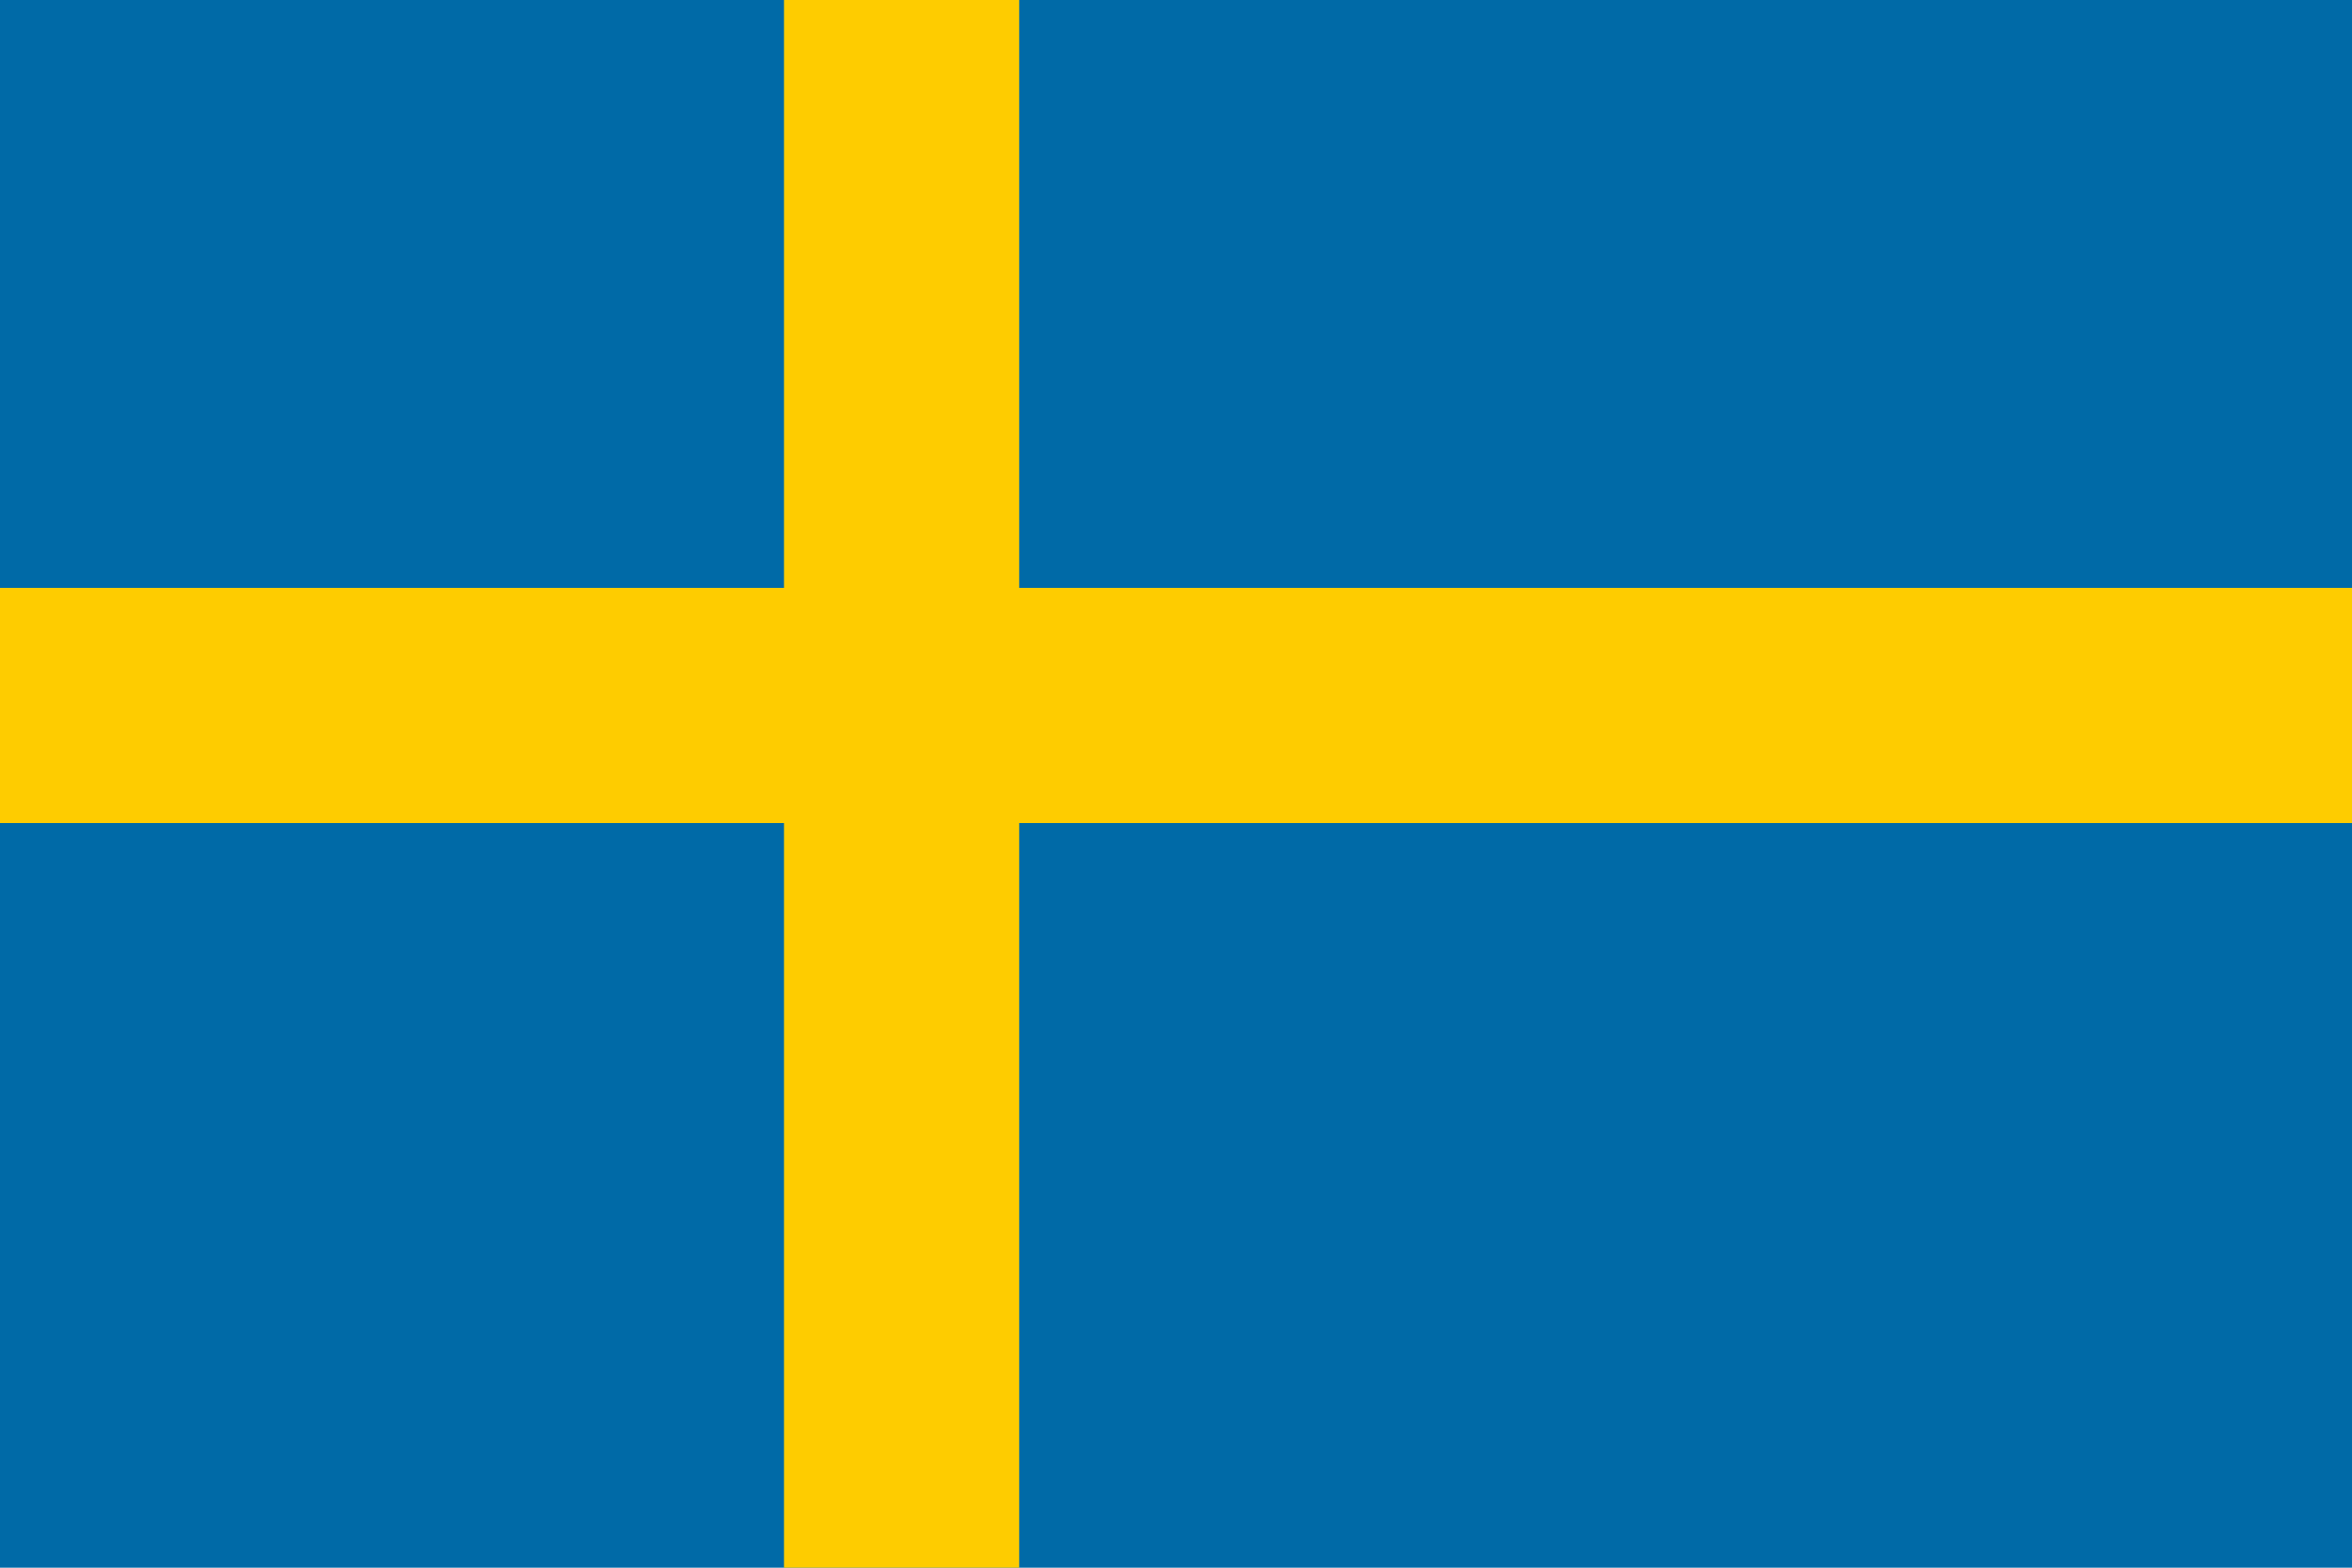 <?xml version="1.0" encoding="UTF-8"?>
<svg width="1200" height="800" viewBox="0 0 1200 800" xmlns="http://www.w3.org/2000/svg">
    <rect width="1200" height="800" fill="#006AA7"/>
    <rect x="400" width="120" height="800" fill="#FECC00"/>
    <rect y="300" width="1200" height="120" fill="#FECC00"/>
</svg>
